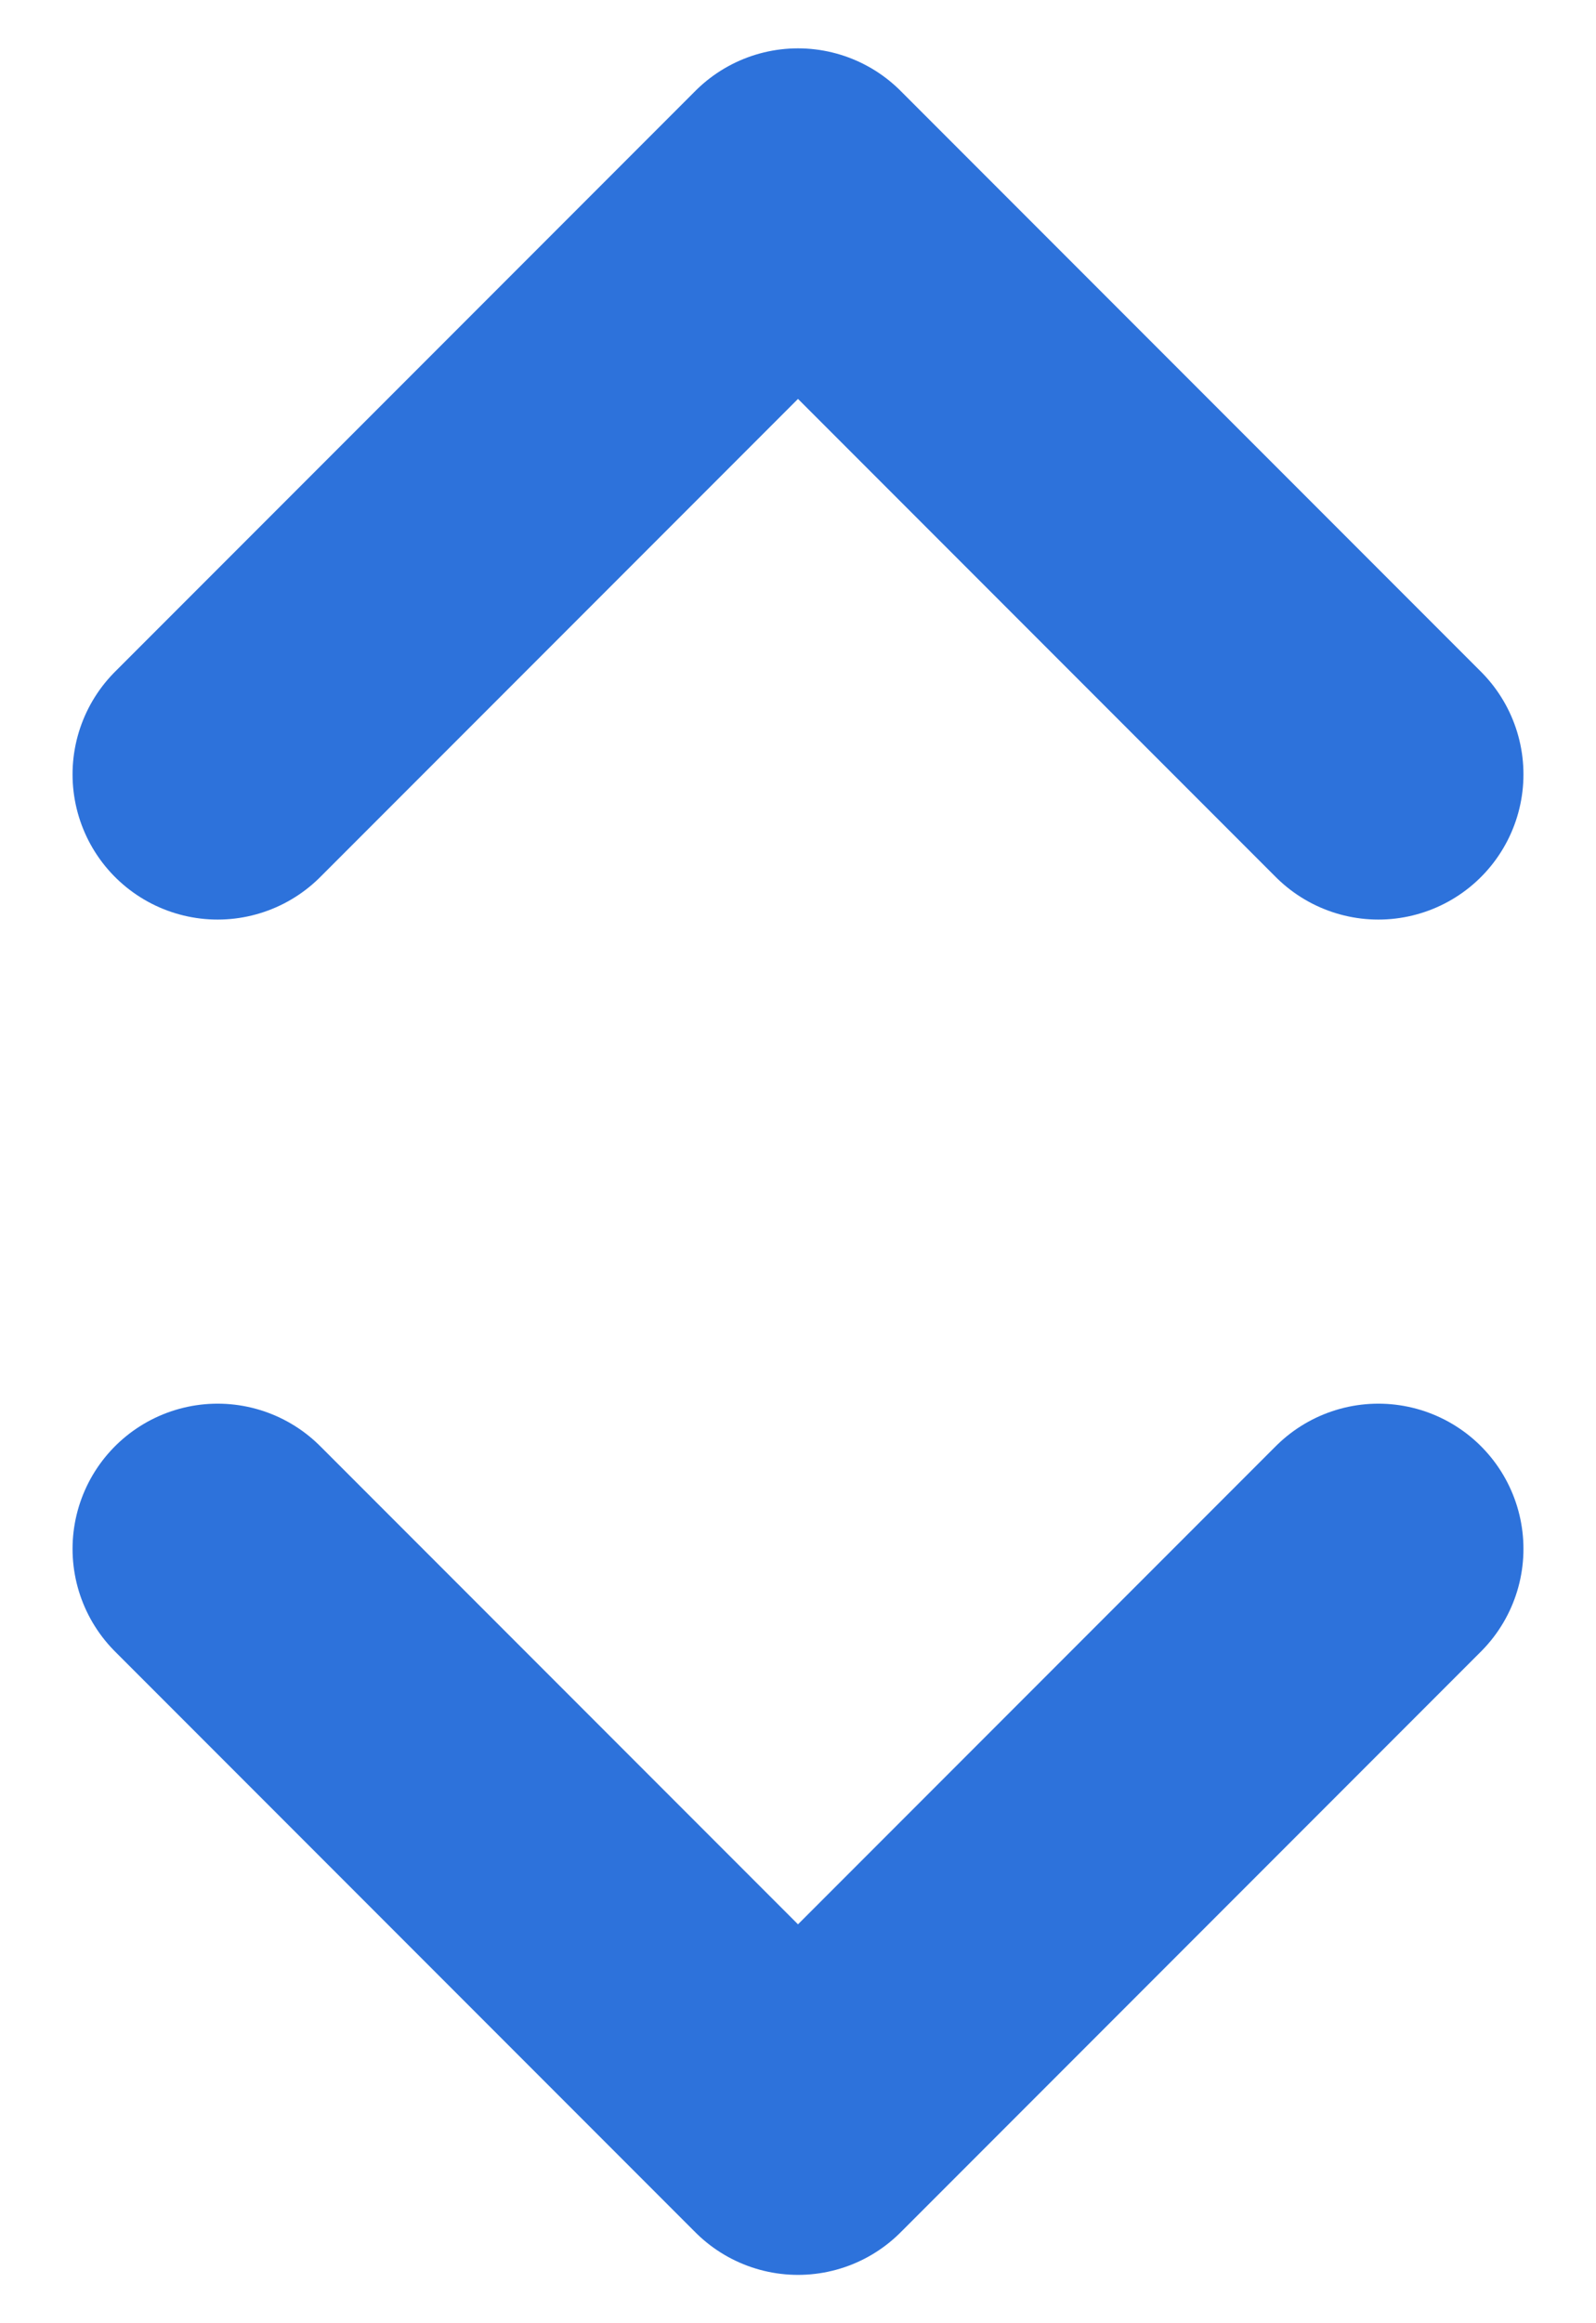 <svg width="11" height="16" viewBox="0 0 11 16" fill="none" xmlns="http://www.w3.org/2000/svg">
<path d="M1.5 10.667L5.5 14.667L9.5 10.667" stroke="#2D72DB" stroke-width="2" stroke-linecap="round" stroke-linejoin="round"/>
<path d="M9.5 5.333L5.5 1.333L1.5 5.333" stroke="#2D72DB" stroke-width="2" stroke-linecap="round" stroke-linejoin="round"/>
</svg>
